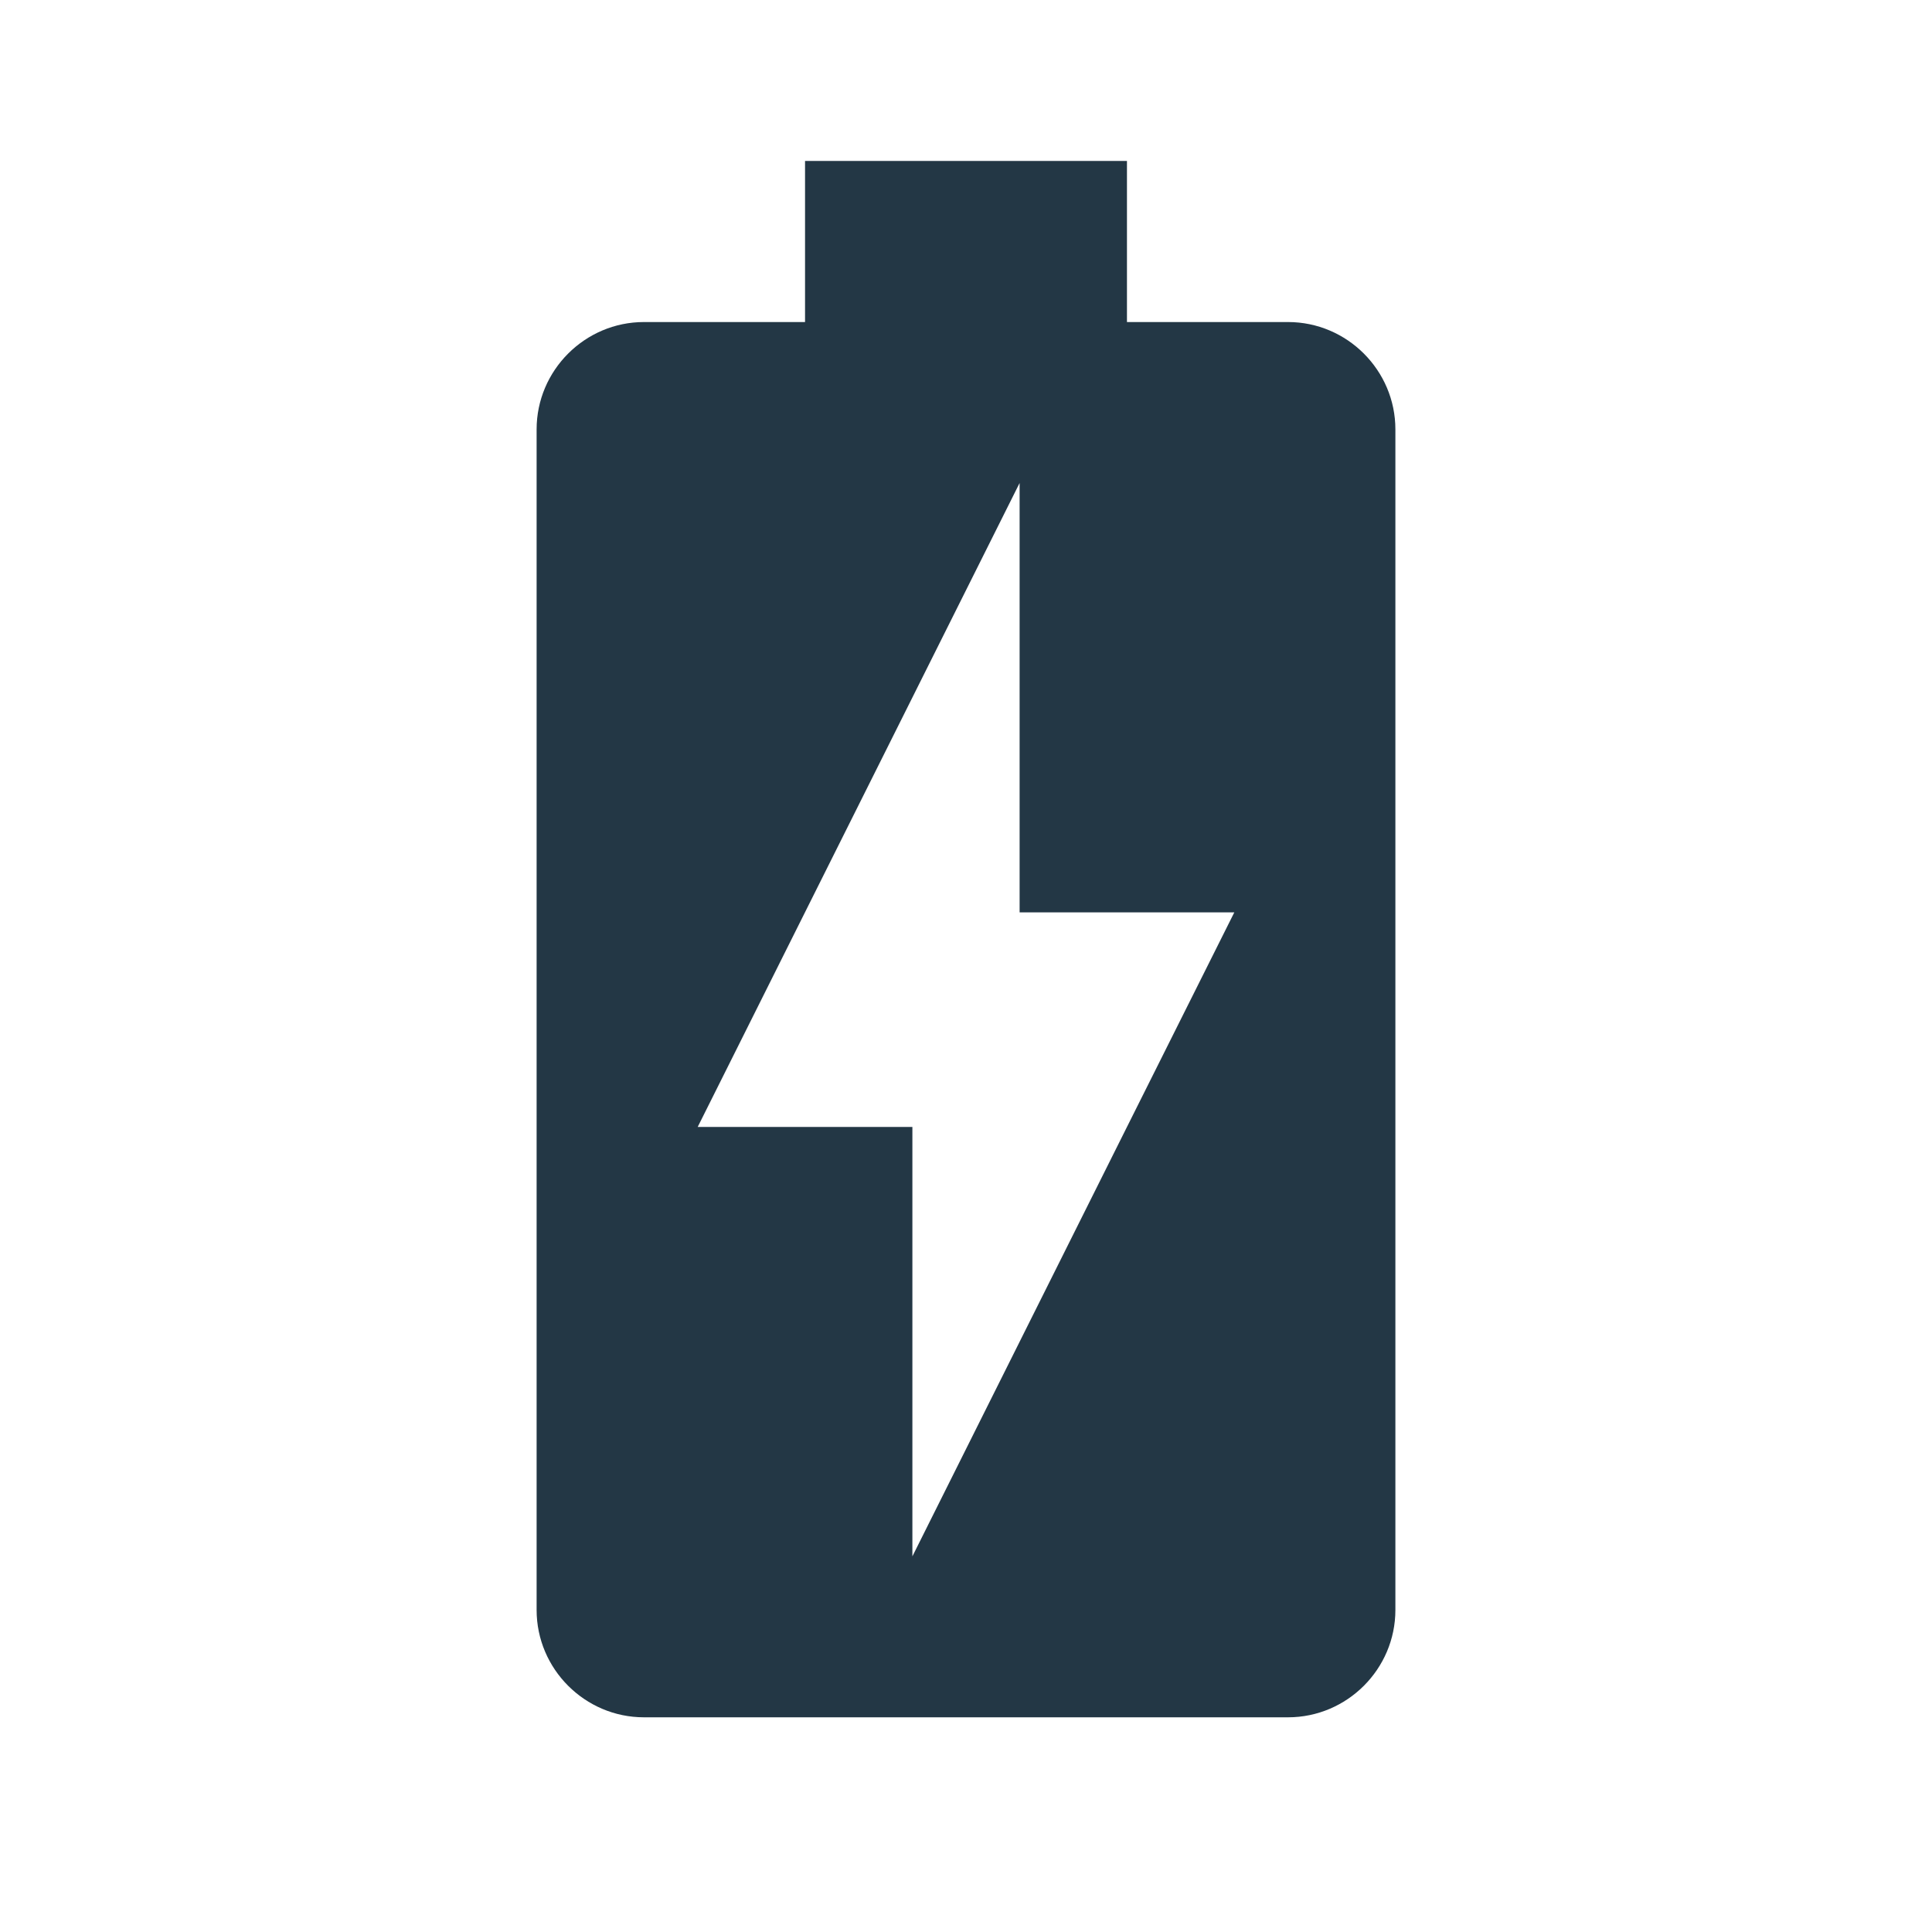 <?xml version="1.0" encoding="UTF-8"?>
<svg width="16px" height="16px" viewBox="0 0 16 16" version="1.1" xmlns="http://www.w3.org/2000/svg"
     xmlns:xlink="http://www.w3.org/1999/xlink">
    <title>Icons/Device/battery-charging-30</title>
    <g id="Icons/Device/battery-charging-30" stroke="none" stroke-width="1" fill="none"
       fill-rule="evenodd">
        <rect id="Spacer" fill-opacity="0" fill="#D8D8D8" x="0" y="0" width="16" height="16"></rect>
        <path d="M7.556,9.333 L7.556,12.889 L9.333,9.333 L11.556,9.333 L11.556,13.333 C11.556,13.822 11.156,14.222 10.667,14.222 L10.667,14.222 L5.333,14.222 C4.844,14.222 4.444,13.822 4.444,13.333 L4.444,13.333 L4.444,9.333 L7.556,9.333 Z M9.333,1.333 L9.333,2.667 L10.667,2.667 C11.156,2.667 11.556,3.067 11.556,3.556 L11.556,3.556 L11.556,9.333 L9.333,9.333 L10.222,7.556 L8.444,7.556 L8.444,4 L5.778,9.333 L4.444,9.333 L4.444,3.556 C4.444,3.067 4.844,2.667 5.333,2.667 L5.333,2.667 L6.667,2.667 L6.667,1.333 L9.333,1.333 Z"
              id="Combined-Shape" fill="#233745" fill-rule="nonzero"></path>
    </g>
</svg>
